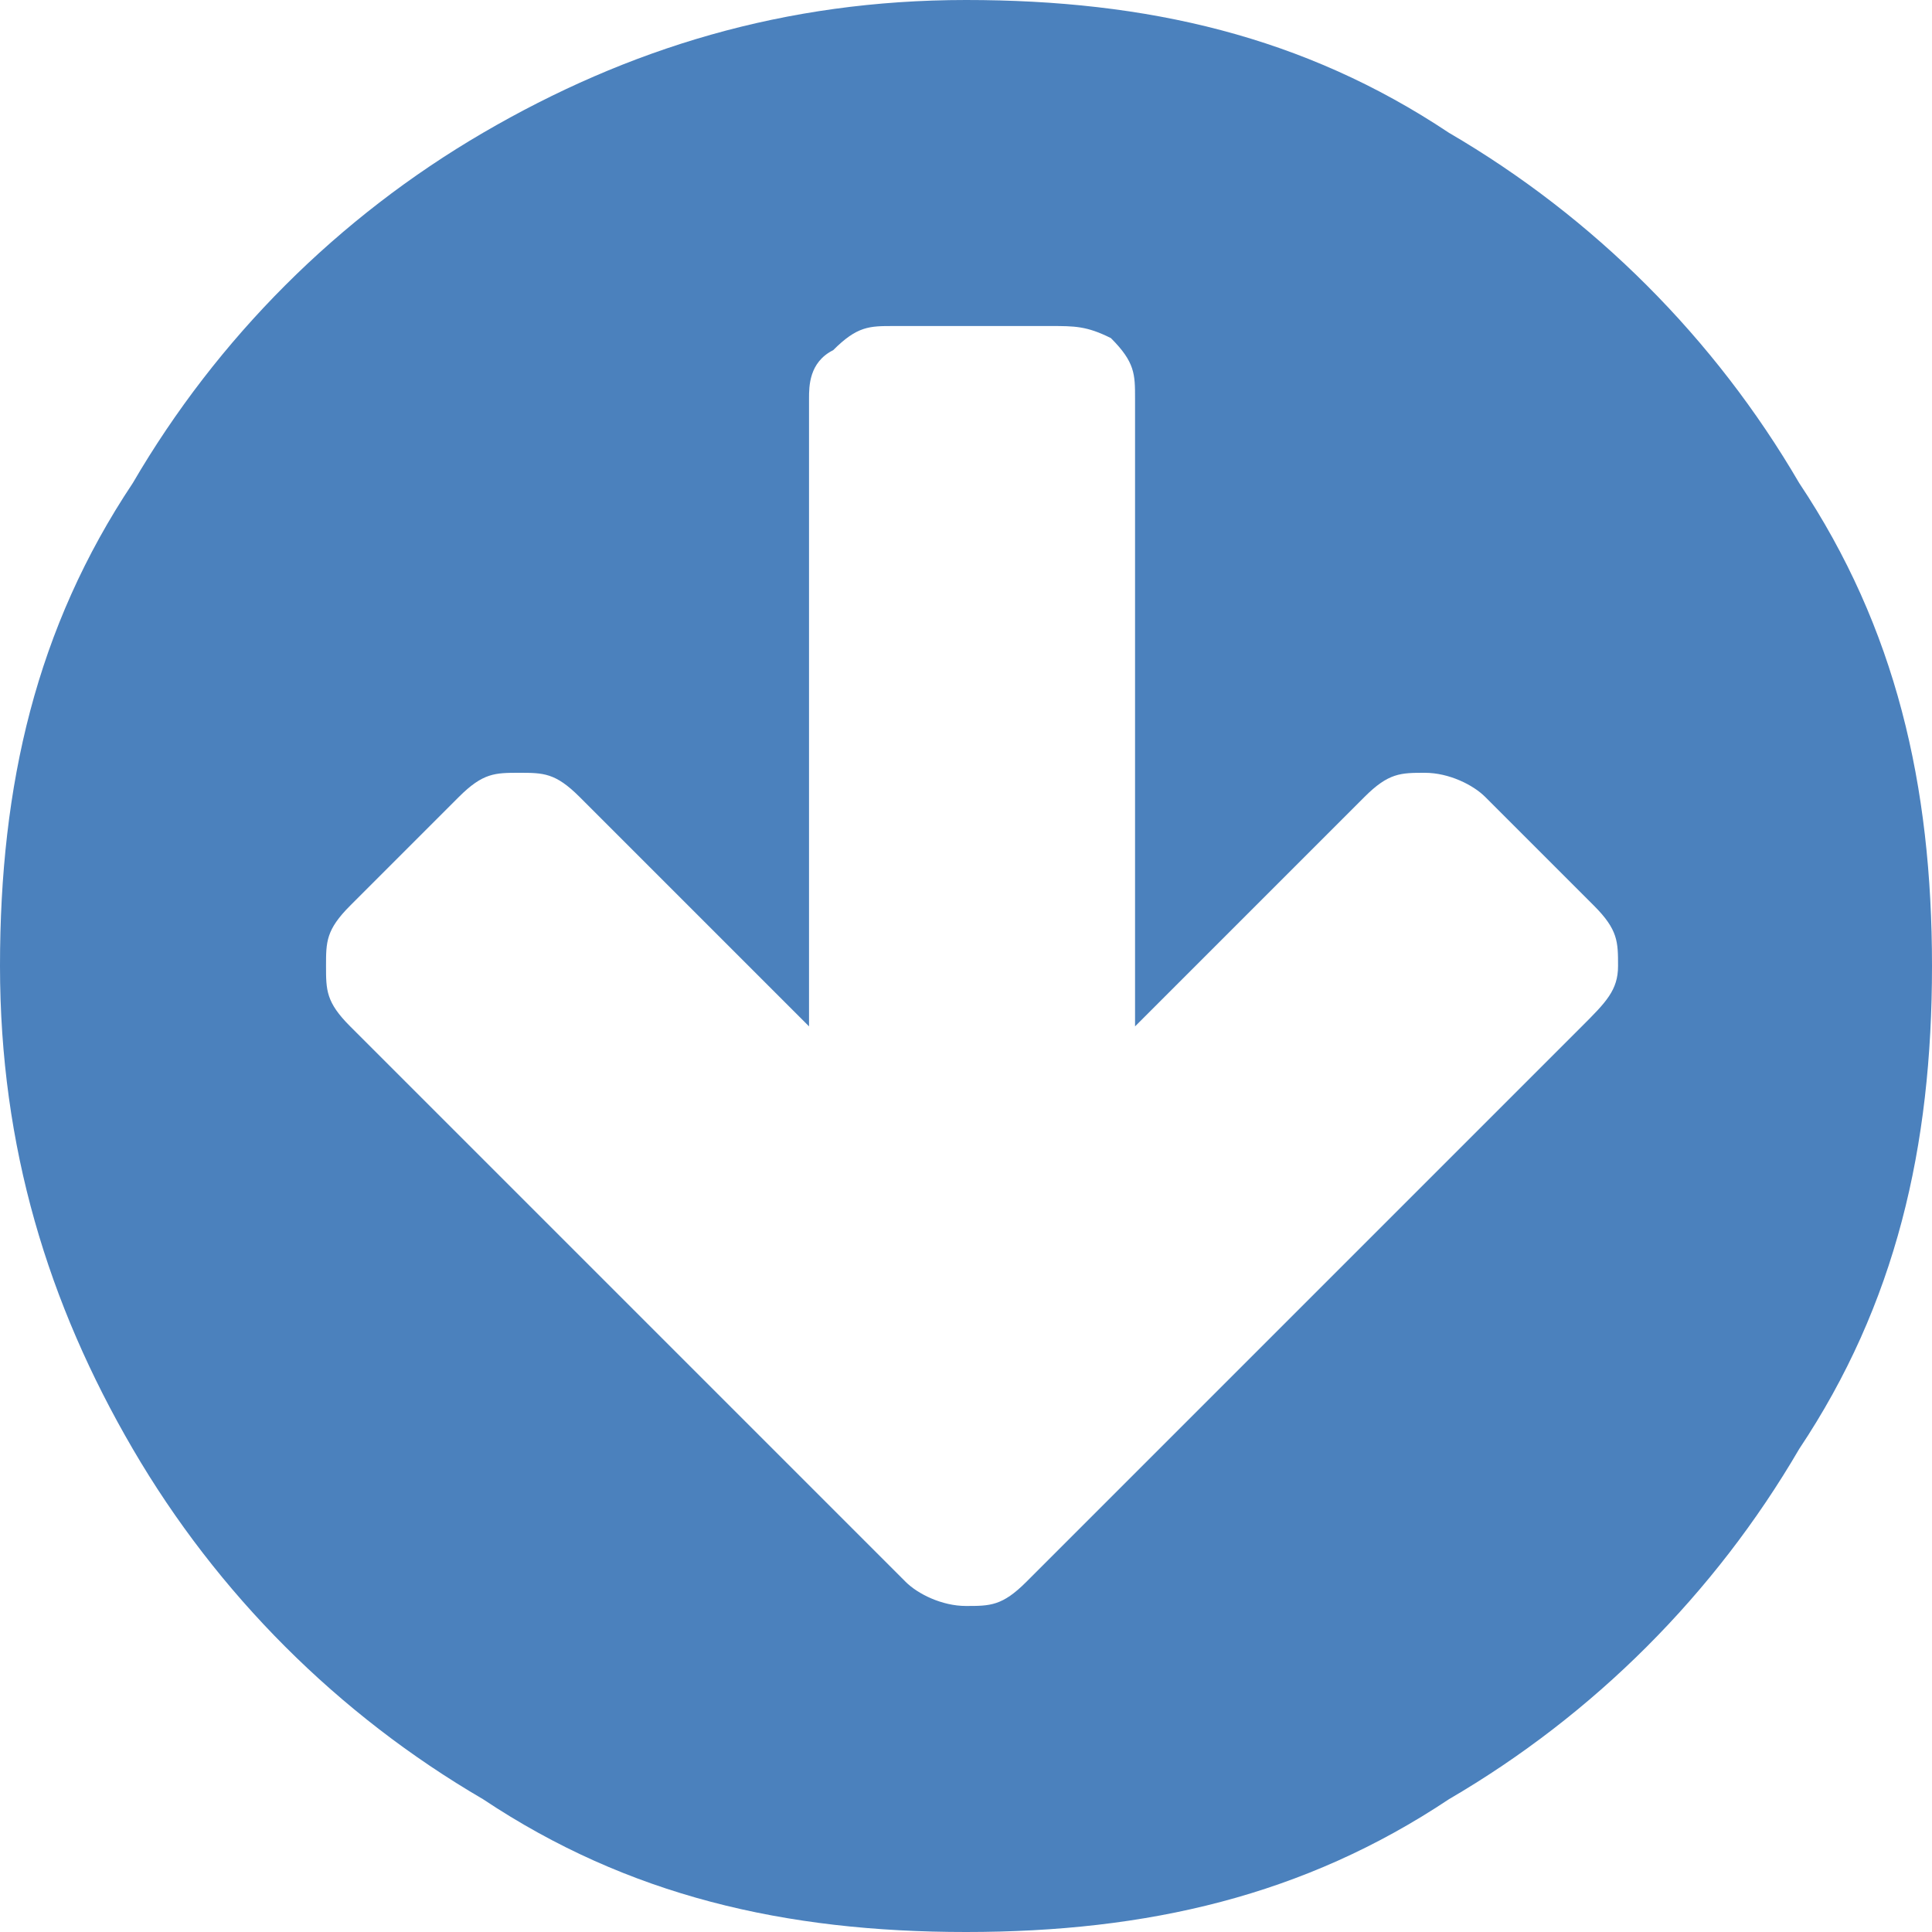 <svg id="Слой_1" xmlns="http://www.w3.org/2000/svg" viewBox="0 0 16 16"><style>.st0{fill:#4b81bd}</style><path class="st0" d="M14.9 4c.8 1.2 1.1 2.5 1.1 4s-.3 2.8-1.1 4c-.7 1.2-1.7 2.2-2.9 2.9-1.2.8-2.5 1.1-4 1.1s-2.8-.3-4-1.1c-1.2-.7-2.2-1.7-2.9-2.9S0 9.5 0 8s.3-2.8 1.1-4C1.8 2.8 2.8 1.8 4 1.1S6.5 0 8 0s2.8.3 4 1.1c1.2.7 2.2 1.7 2.9 2.9zm-1.5 4c0-.2 0-.3-.2-.5l-.9-.9c-.1-.1-.3-.2-.5-.2s-.3 0-.5.2L9.4 8.5V3.3c0-.2 0-.3-.2-.5-.2-.1-.3-.1-.5-.1H7.4c-.2 0-.3 0-.5.2-.2.1-.2.3-.2.4v5.2L4.8 6.6c-.2-.2-.3-.2-.5-.2s-.3 0-.5.2l-.9.9c-.2.2-.2.3-.2.5s0 .3.2.5l3.7 3.7.9.9c.1.1.3.2.5.2s.3 0 .5-.2l.9-.9 3.7-3.7c.2-.2.3-.3.3-.5z"/></svg>